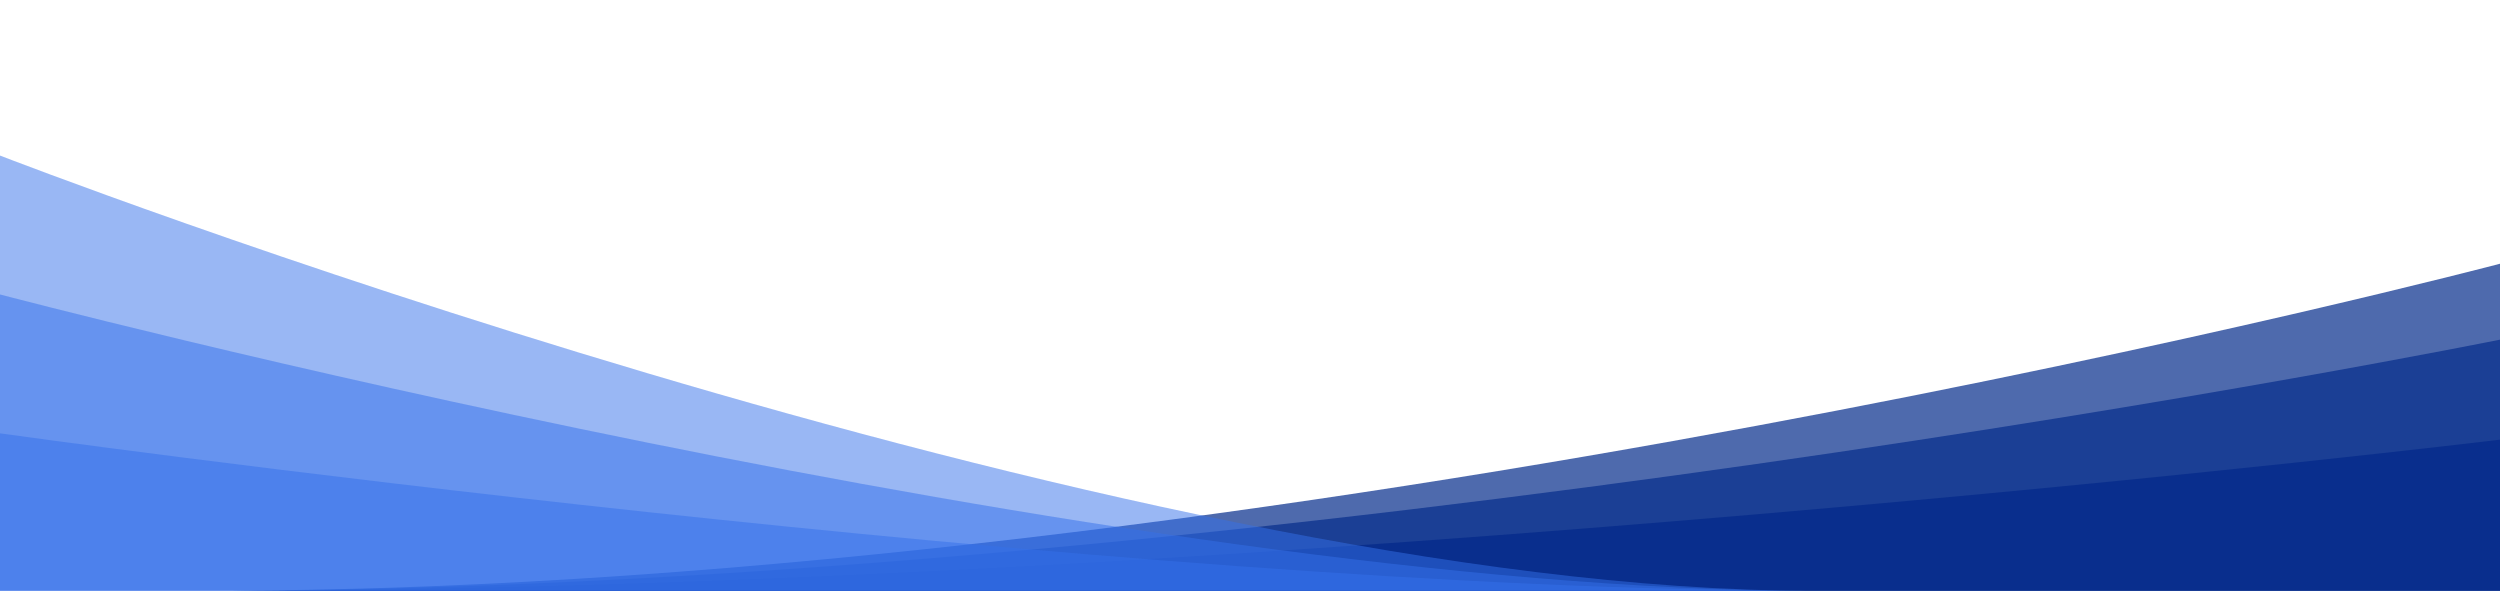 <svg id="Capa_1" data-name="Capa 1" xmlns="http://www.w3.org/2000/svg" viewBox="0 0 1350 319"><defs><style>.cls-1{fill:#fff;}.cls-2,.cls-3{fill:#072d8c;}.cls-2{opacity:0.71;}.cls-3{opacity:0.88;}.cls-4{fill:#3471ea;opacity:0.5;}</style></defs><rect class="cls-1" width="1350" height="319"/><path class="cls-2" d="M1350,123.41S688.26,297.92,123.17,300H1350Z" transform="translate(0 19)"/><path class="cls-2" d="M1350,164.41S688.26,298.25,123.17,300H1350Z" transform="translate(0 19)"/><path class="cls-3" d="M1350,218.41S688.26,298.68,123.17,300H1350Z" transform="translate(0 19)"/><path class="cls-4" d="M0,65S606,300,978,300H0Z" transform="translate(0 19)"/><path class="cls-4" d="M0,140S606,300,978,300H0Z" transform="translate(0 19)"/><path class="cls-4" d="M0,215s606,85,978,85H0Z" transform="translate(0 19)"/></svg>